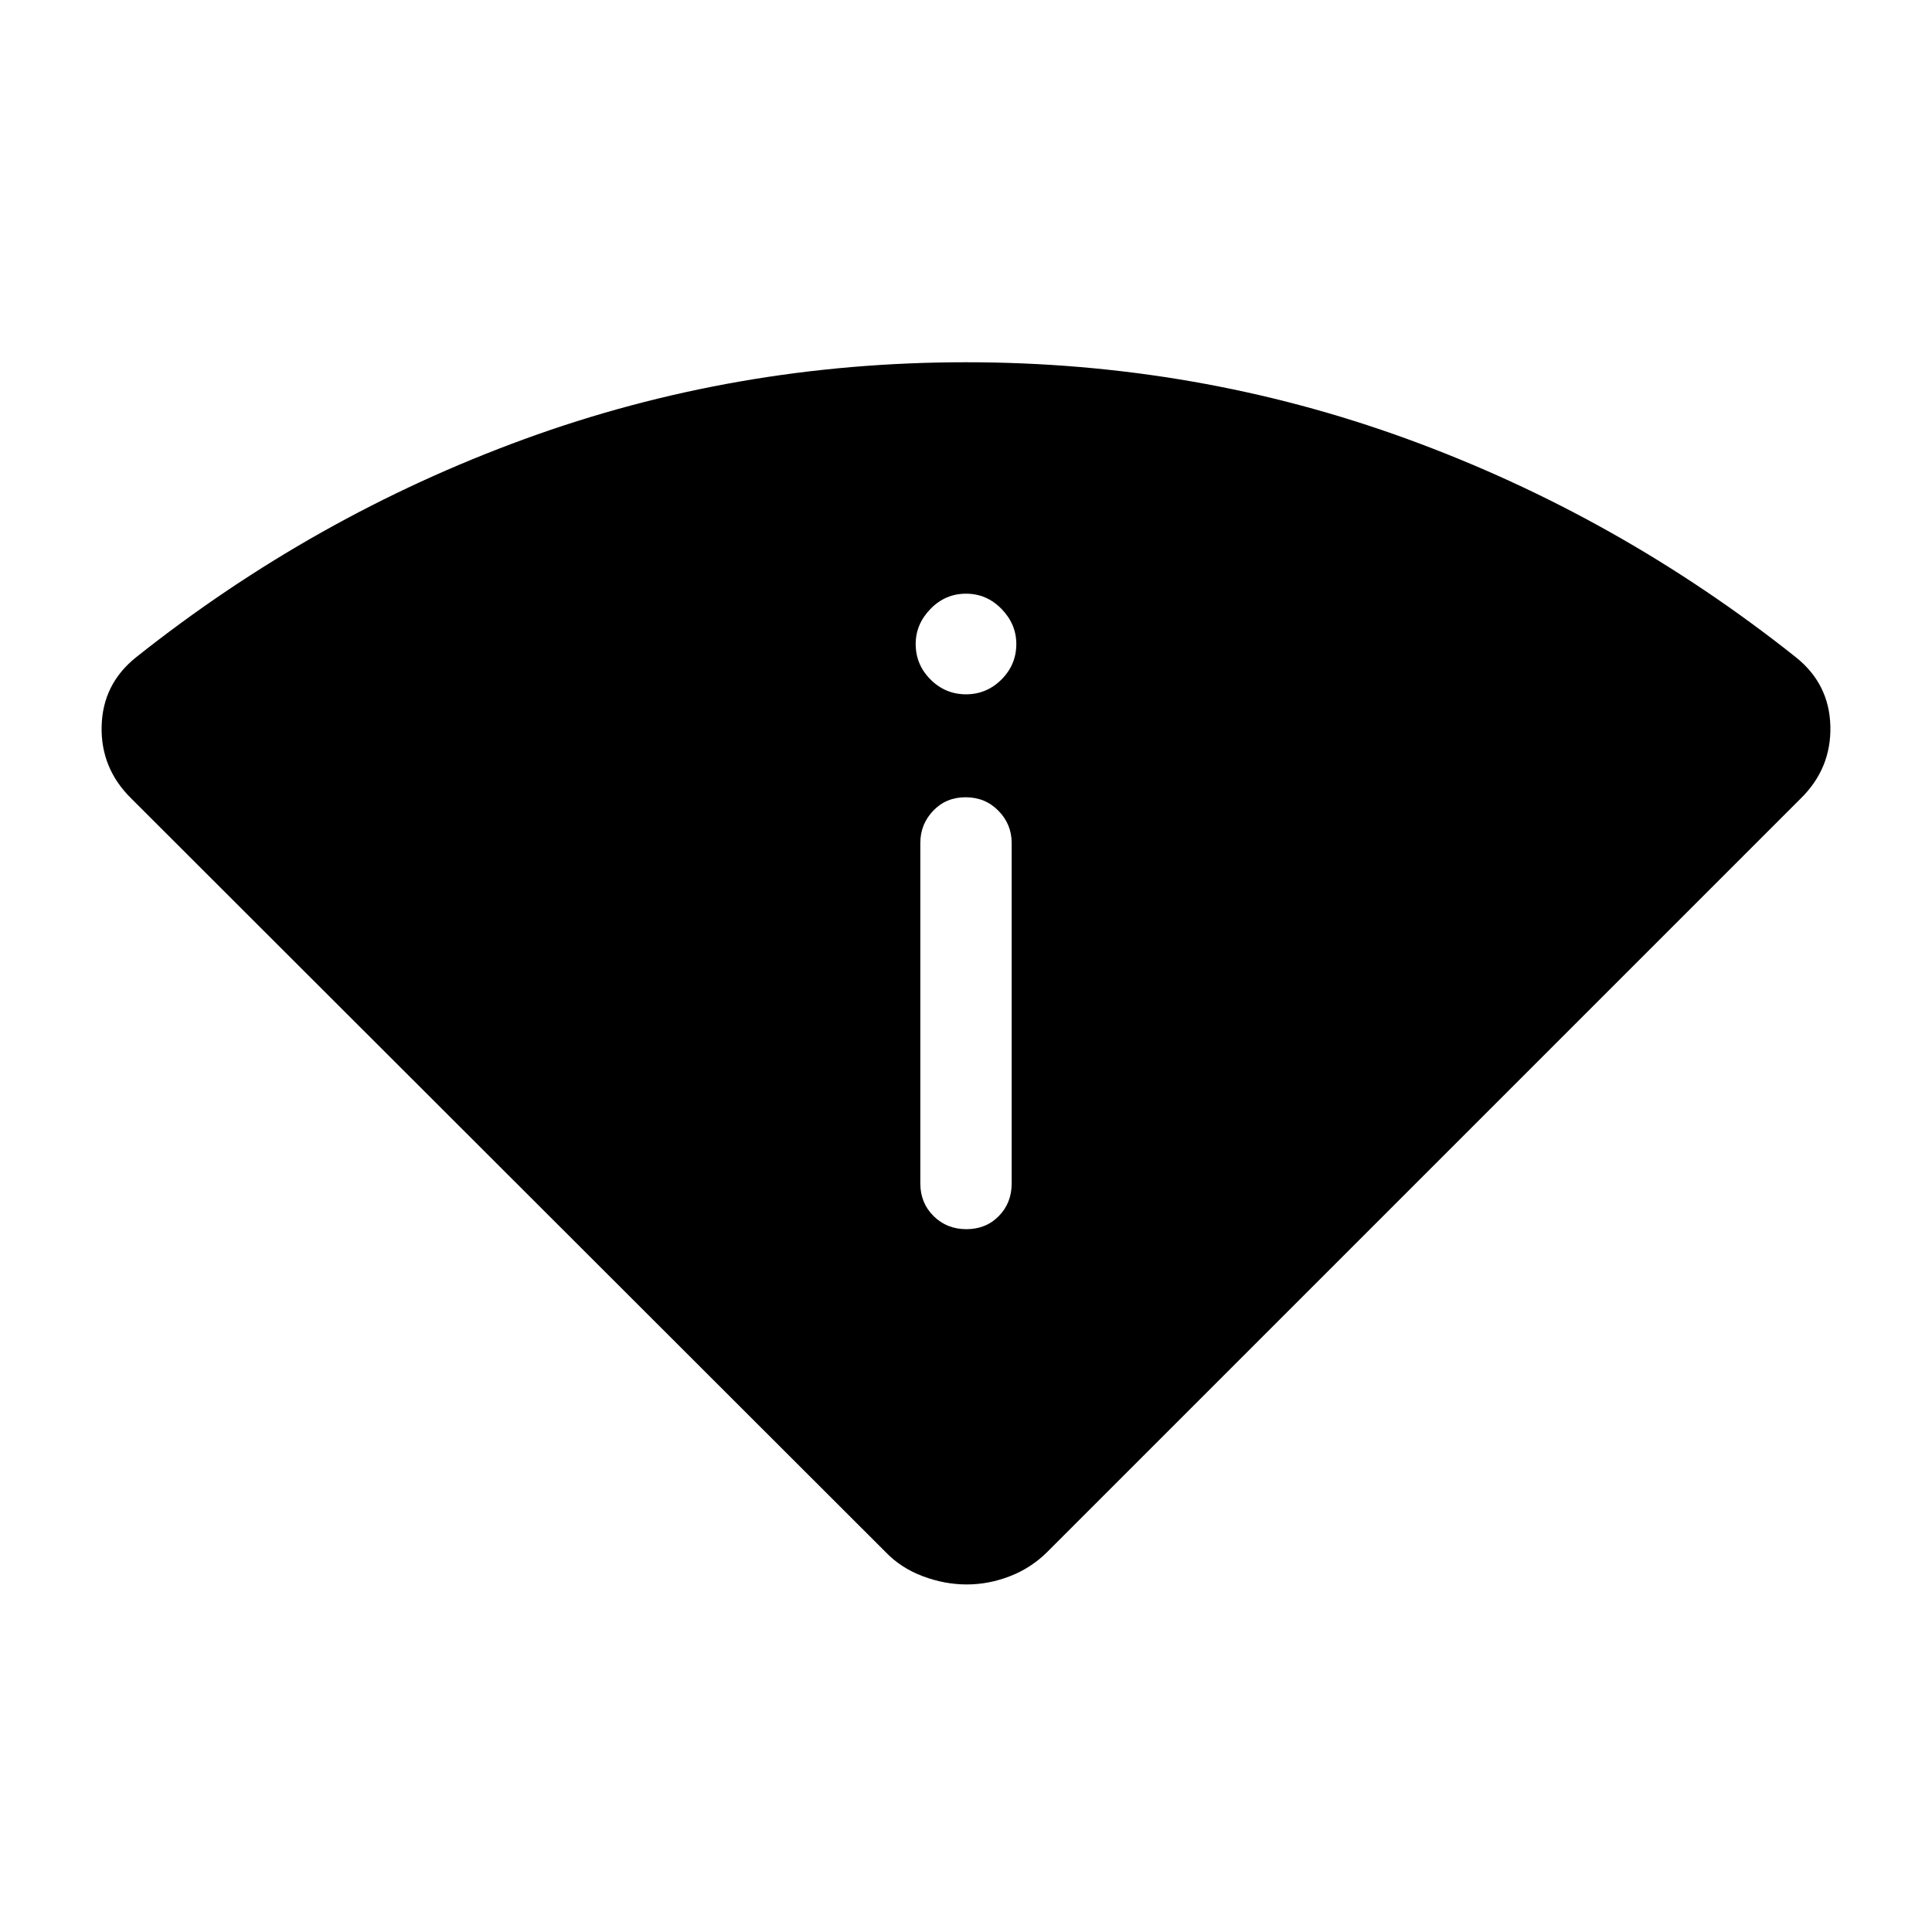 <svg xmlns="http://www.w3.org/2000/svg" width="48" height="48" viewBox="0 96 960 960"><path d="M480.346 883.306q-10.961 0-21.884-4.116-10.923-4.115-18.539-12.115L65.309 492.846q-15.307-14.978-14.807-35.989.5-21.011 17.192-34.318 88.384-70.23 192.97-108.384 104.586-38.154 219.307-38.154 114.721 0 219.336 38.154 104.615 38.154 192.999 108.384 16.692 13.307 17.192 34.318.5 21.011-14.807 35.989l-374.23 374.229q-8 8-18.576 12.115-10.577 4.116-21.539 4.116Zm-.157-176.537q9.734 0 16.118-6.519 6.385-6.519 6.385-16.173V514.846q0-9.269-6.574-15.981-6.573-6.711-16.307-6.711-9.734 0-16.118 6.711-6.385 6.712-6.385 15.981v169.231q0 9.654 6.574 16.173 6.573 6.519 16.307 6.519ZM480 441q10.269 0 17.634-7.365Q505 426.269 505 416q0-9.884-7.366-17.442-7.365-7.557-17.634-7.557t-17.634 7.557Q455 406.116 455 416q0 10.269 7.366 17.635Q469.731 441 480 441Z"/></svg>